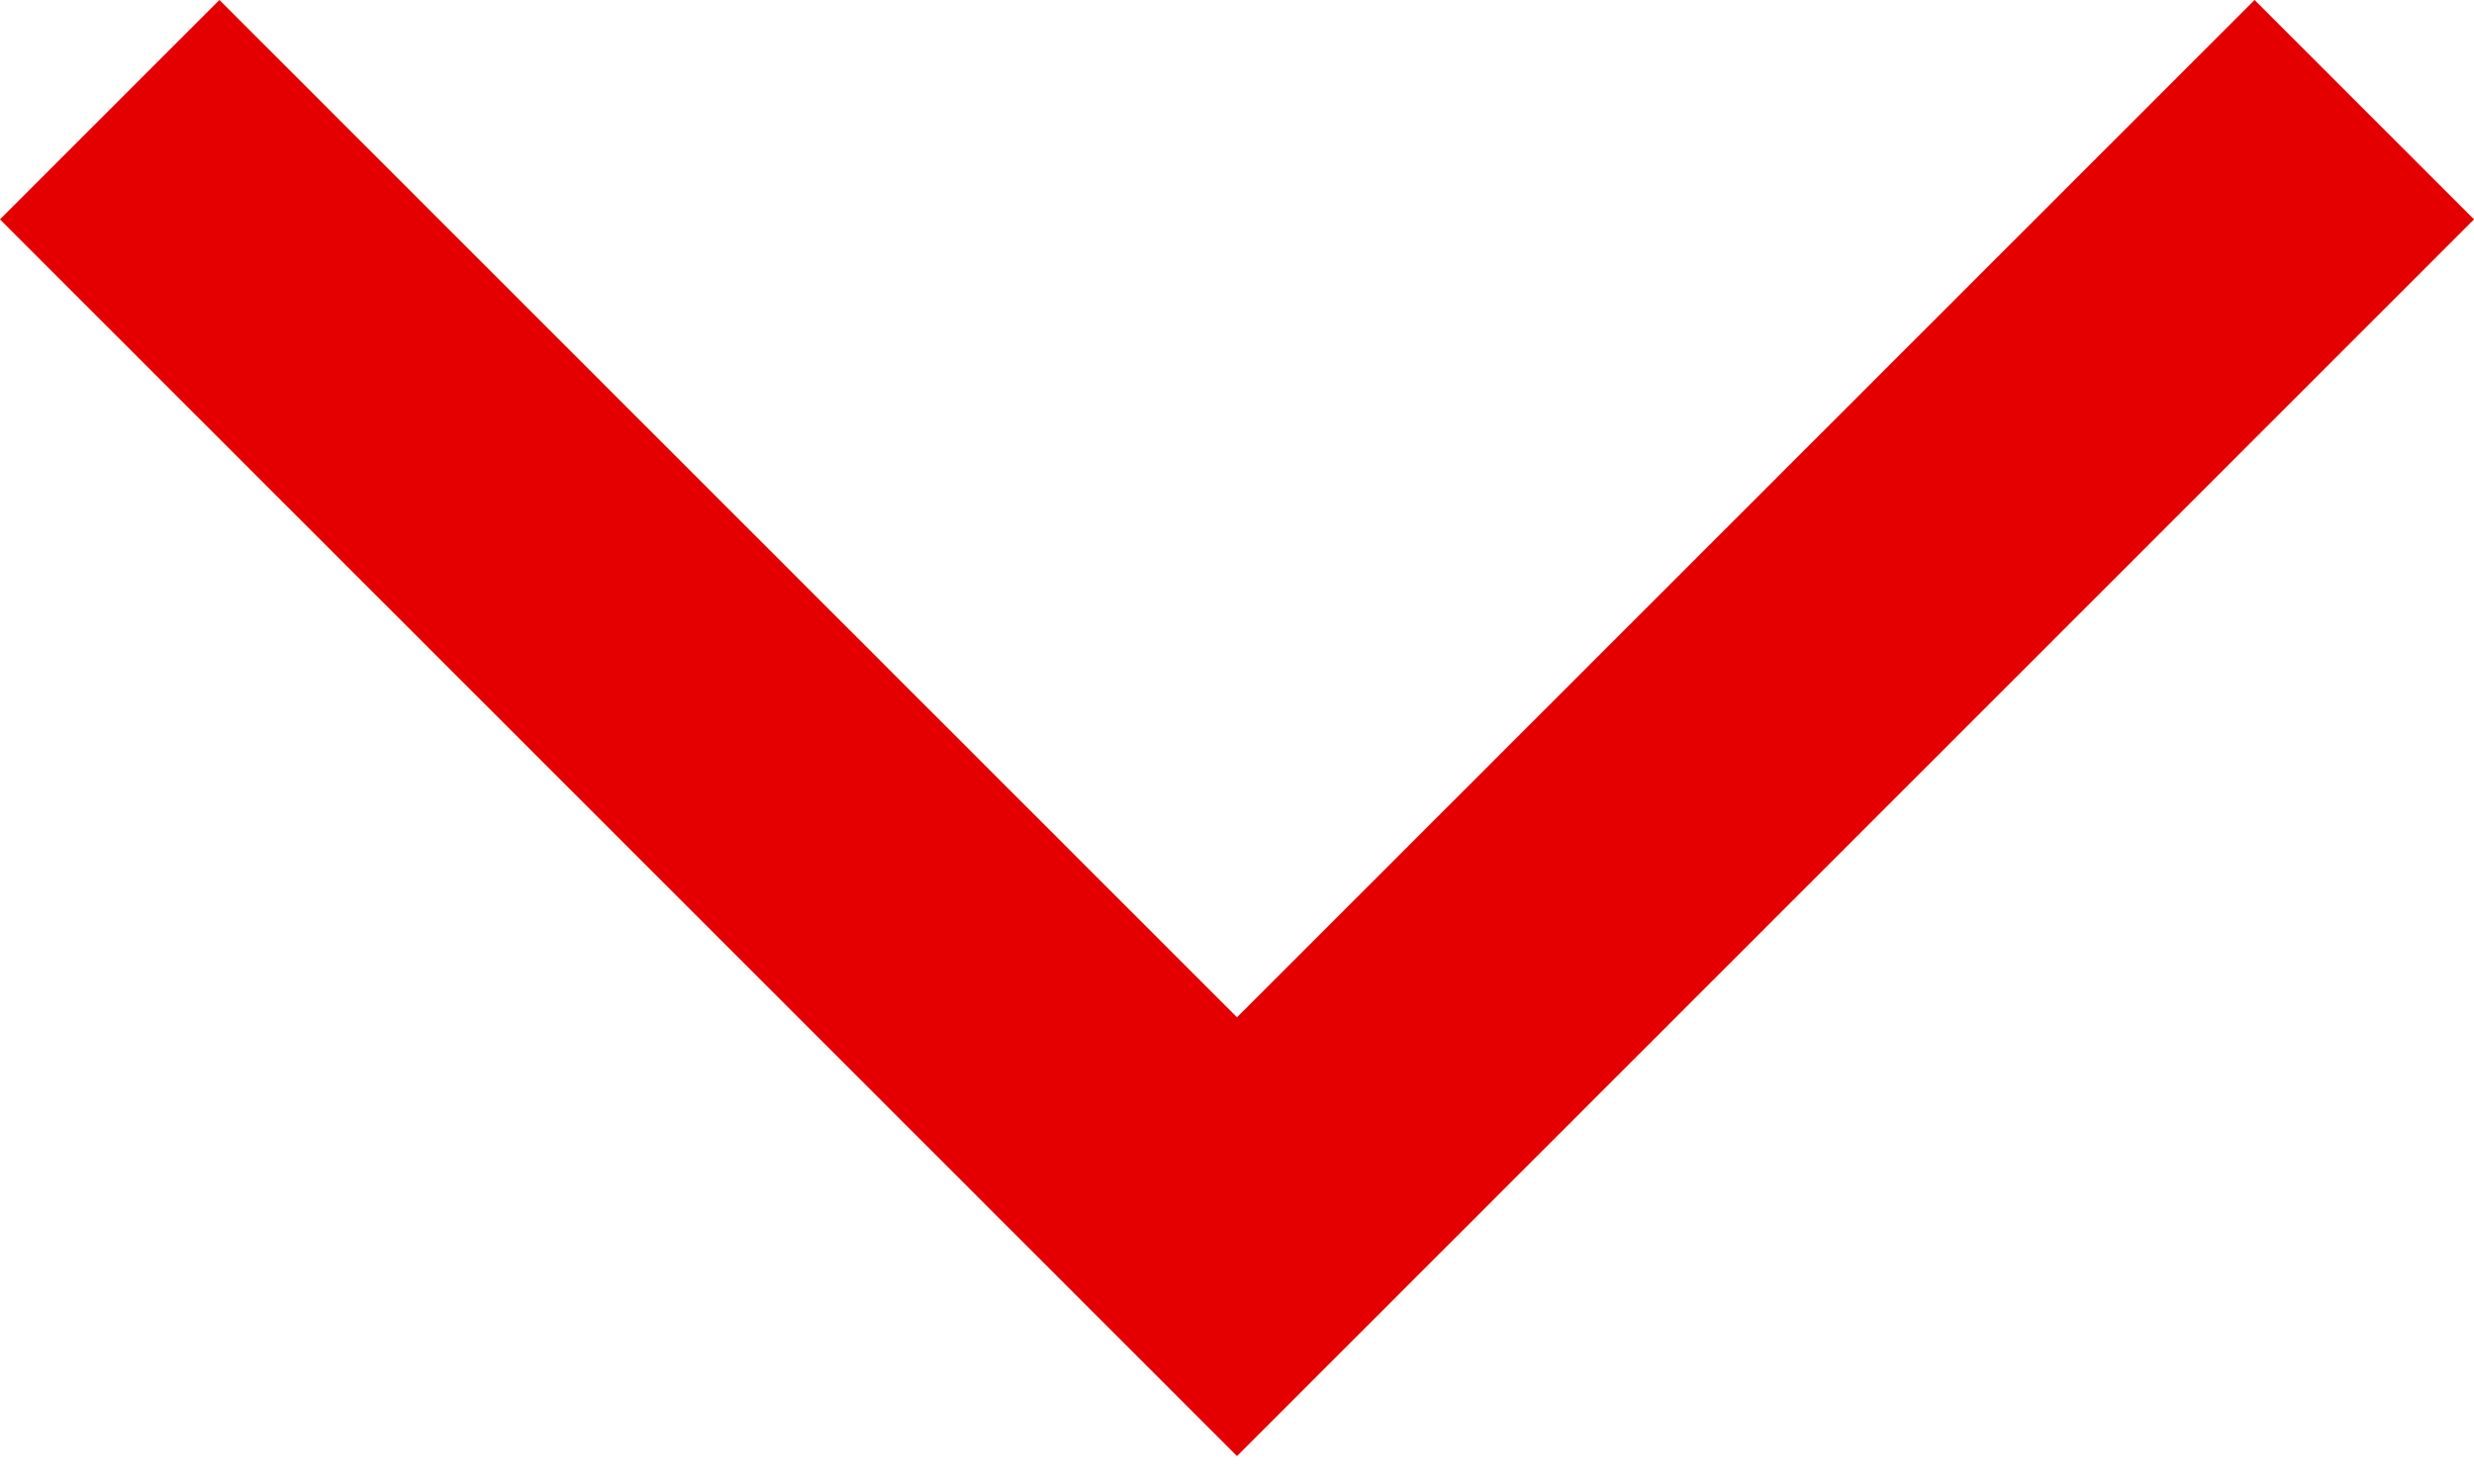 <svg width="10" height="6" viewBox="0 0 10 6" fill="none" xmlns="http://www.w3.org/2000/svg">
<path d="M0.707 0.887L0.887 0.707L4.646 4.466L5 4.82L5.354 4.466L9.113 0.707L9.293 0.887L5 5.18L0.707 0.887Z" fill="#E40000" stroke="#E40000"/>
</svg>